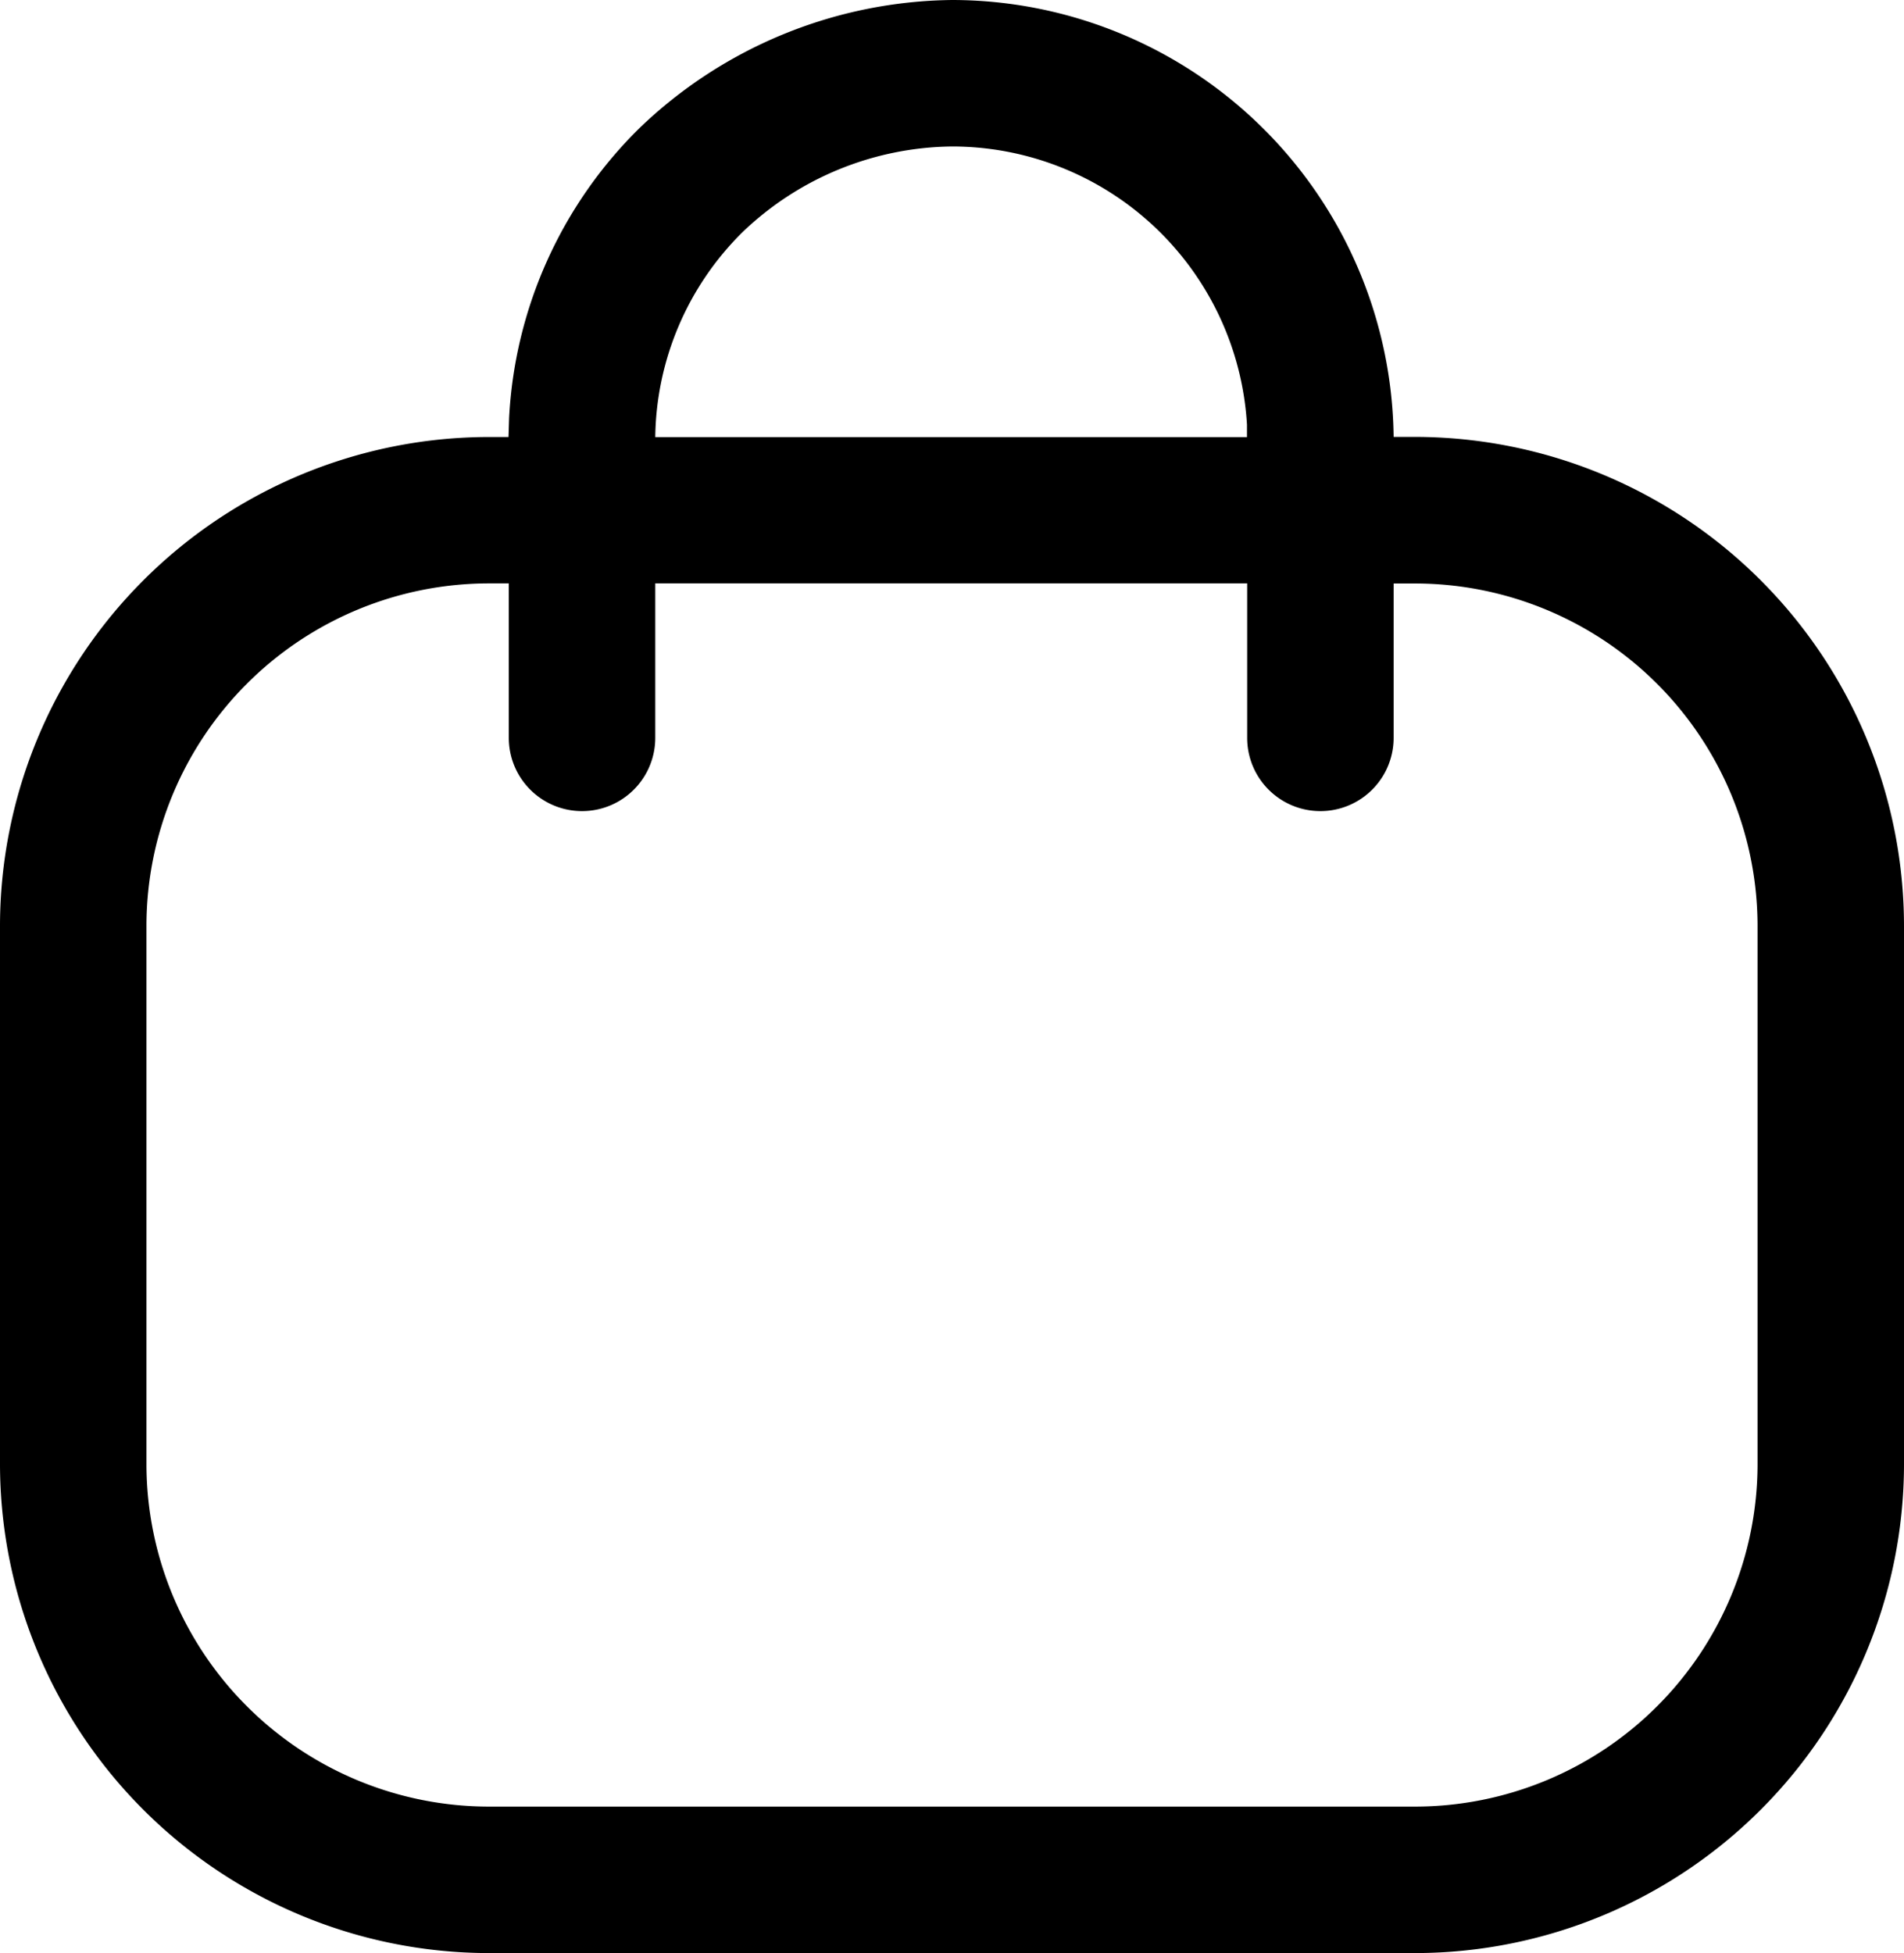 <svg xmlns="http://www.w3.org/2000/svg" width="19.5" height="20" viewBox="0 0 19.5 20">
  <g id="Iconly_Light-Outline_Bag-2" data-name="Iconly/Light-Outline/Bag-2" transform="translate(-2 -2)">
    <g id="Bag-2" transform="translate(2 2)">
      <path id="Combined-Shape" d="M9.754,0a4.527,4.527,0,0,1,4.519,4.474h.219A5.012,5.012,0,0,1,19.5,9.48V15a5.011,5.011,0,0,1-5.008,5H5.008A5.012,5.012,0,0,1,0,15V9.48A5.012,5.012,0,0,1,5.008,4.475h.2l.006-.194A4.488,4.488,0,0,1,6.55,1.311,4.692,4.692,0,0,1,9.754,0Zm4.738,5.975h-.219V7.556a.75.75,0,1,1-1.5,0V5.974H6.711V7.556a.75.75,0,1,1-1.5,0V5.974h-.2A3.51,3.51,0,0,0,1.5,9.48V15a3.51,3.51,0,0,0,3.508,3.5h9.484A3.51,3.51,0,0,0,18,15V9.48A3.51,3.51,0,0,0,14.492,5.975ZM9.751,1.5a3.146,3.146,0,0,0-2.145.876,3,3,0,0,0-.895,2.1h6.06l0-.127A3.027,3.027,0,0,0,9.751,1.5Z"/>
    </g>
  </g>
</svg>
